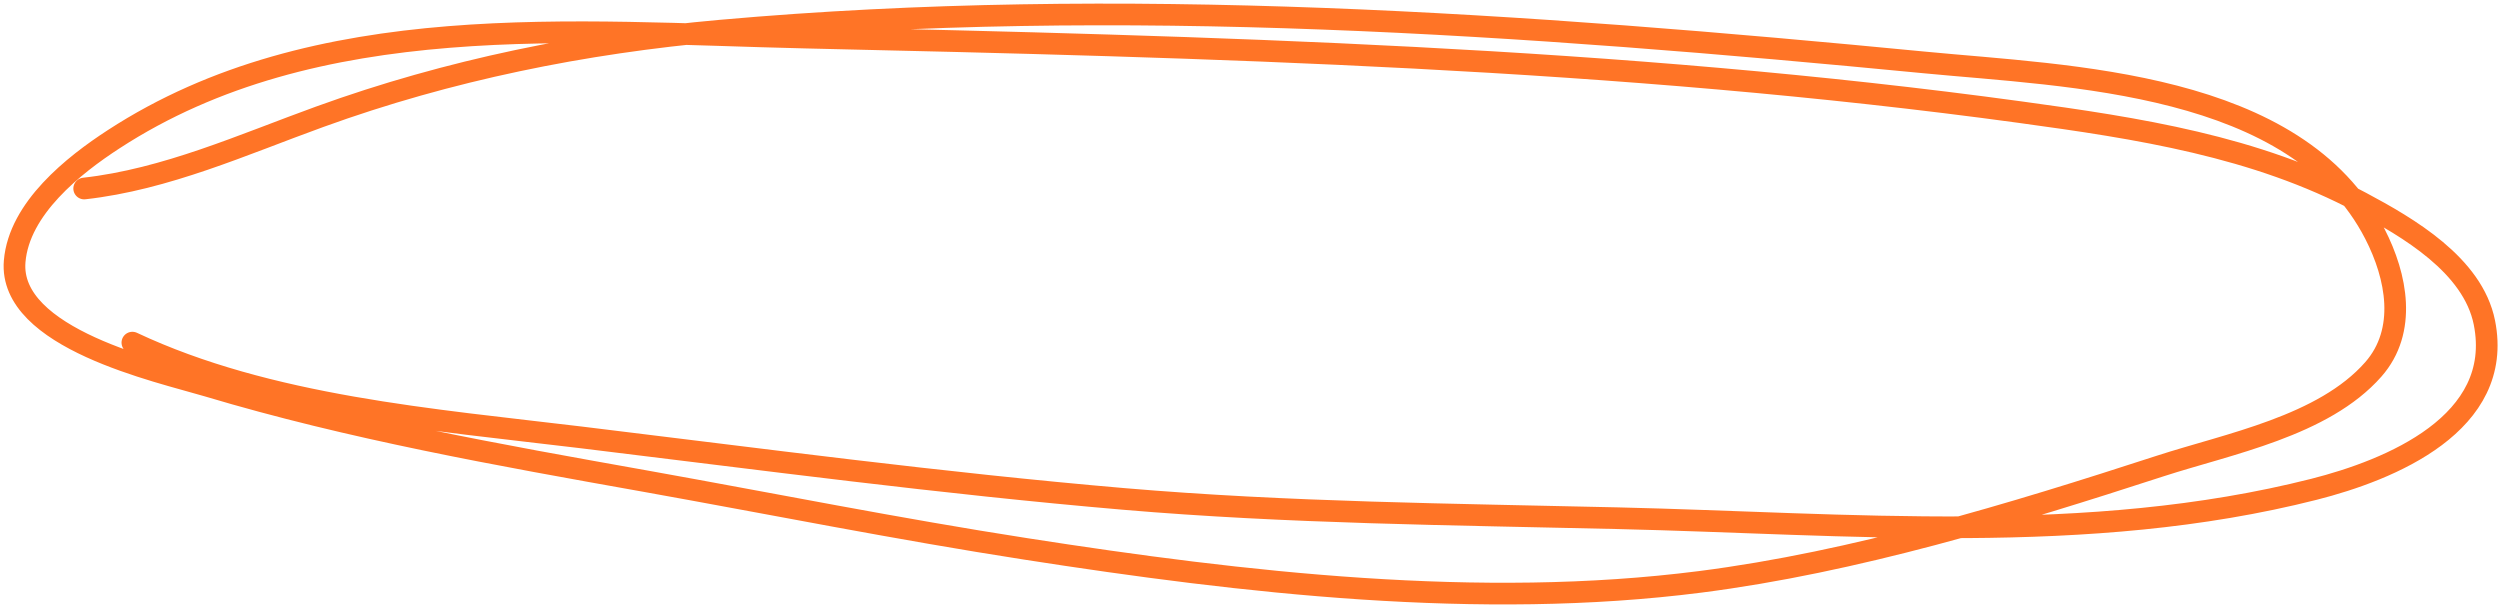 <svg viewBox="0 0 346 84" fill="none" xmlns="http://www.w3.org/2000/svg"><path d="M18.32 47.42c18.83 8.86 41.72 10.65 62.08 13.11 25 3.03 50 6.37 75.1 8.52 22.78 1.95 45.55 2.13 68.38 2.67 31.88.74 65.1 3.93 96.37-4 10.52-2.67 26.38-9.1 23.59-23.08-1.6-7.97-10.6-13.17-17.08-16.63-14.56-7.78-30.95-10.27-47.1-12.48-55.52-7.6-112.26-9.06-168.23-10.33-31.9-.73-67.65-4.18-95.7 14.07-5.54 3.6-13.08 9.56-13.7 16.89-.91 10.72 20.02 15.25 26.74 17.26 19.81 5.93 40.26 9.55 60.6 13.18 17.52 3.14 35.02 6.64 52.62 9.37 30.16 4.7 62.81 8.46 93.3 4.56 21.42-2.74 43.18-9.37 63.7-16.04 9.42-3.06 22.58-5.52 29.48-13.37 4.7-5.35 3.25-12.85.22-18.74-10.87-21.15-42.32-21.8-62.37-23.74-55.24-5.33-111.16-9.33-166.59-4.4-18.93 1.68-37.61 5.44-55.48 11.92-10.6 3.84-21.29 8.67-32.6 9.93" stroke="#FF7426" stroke-width="3" stroke-linecap="round"/></svg>